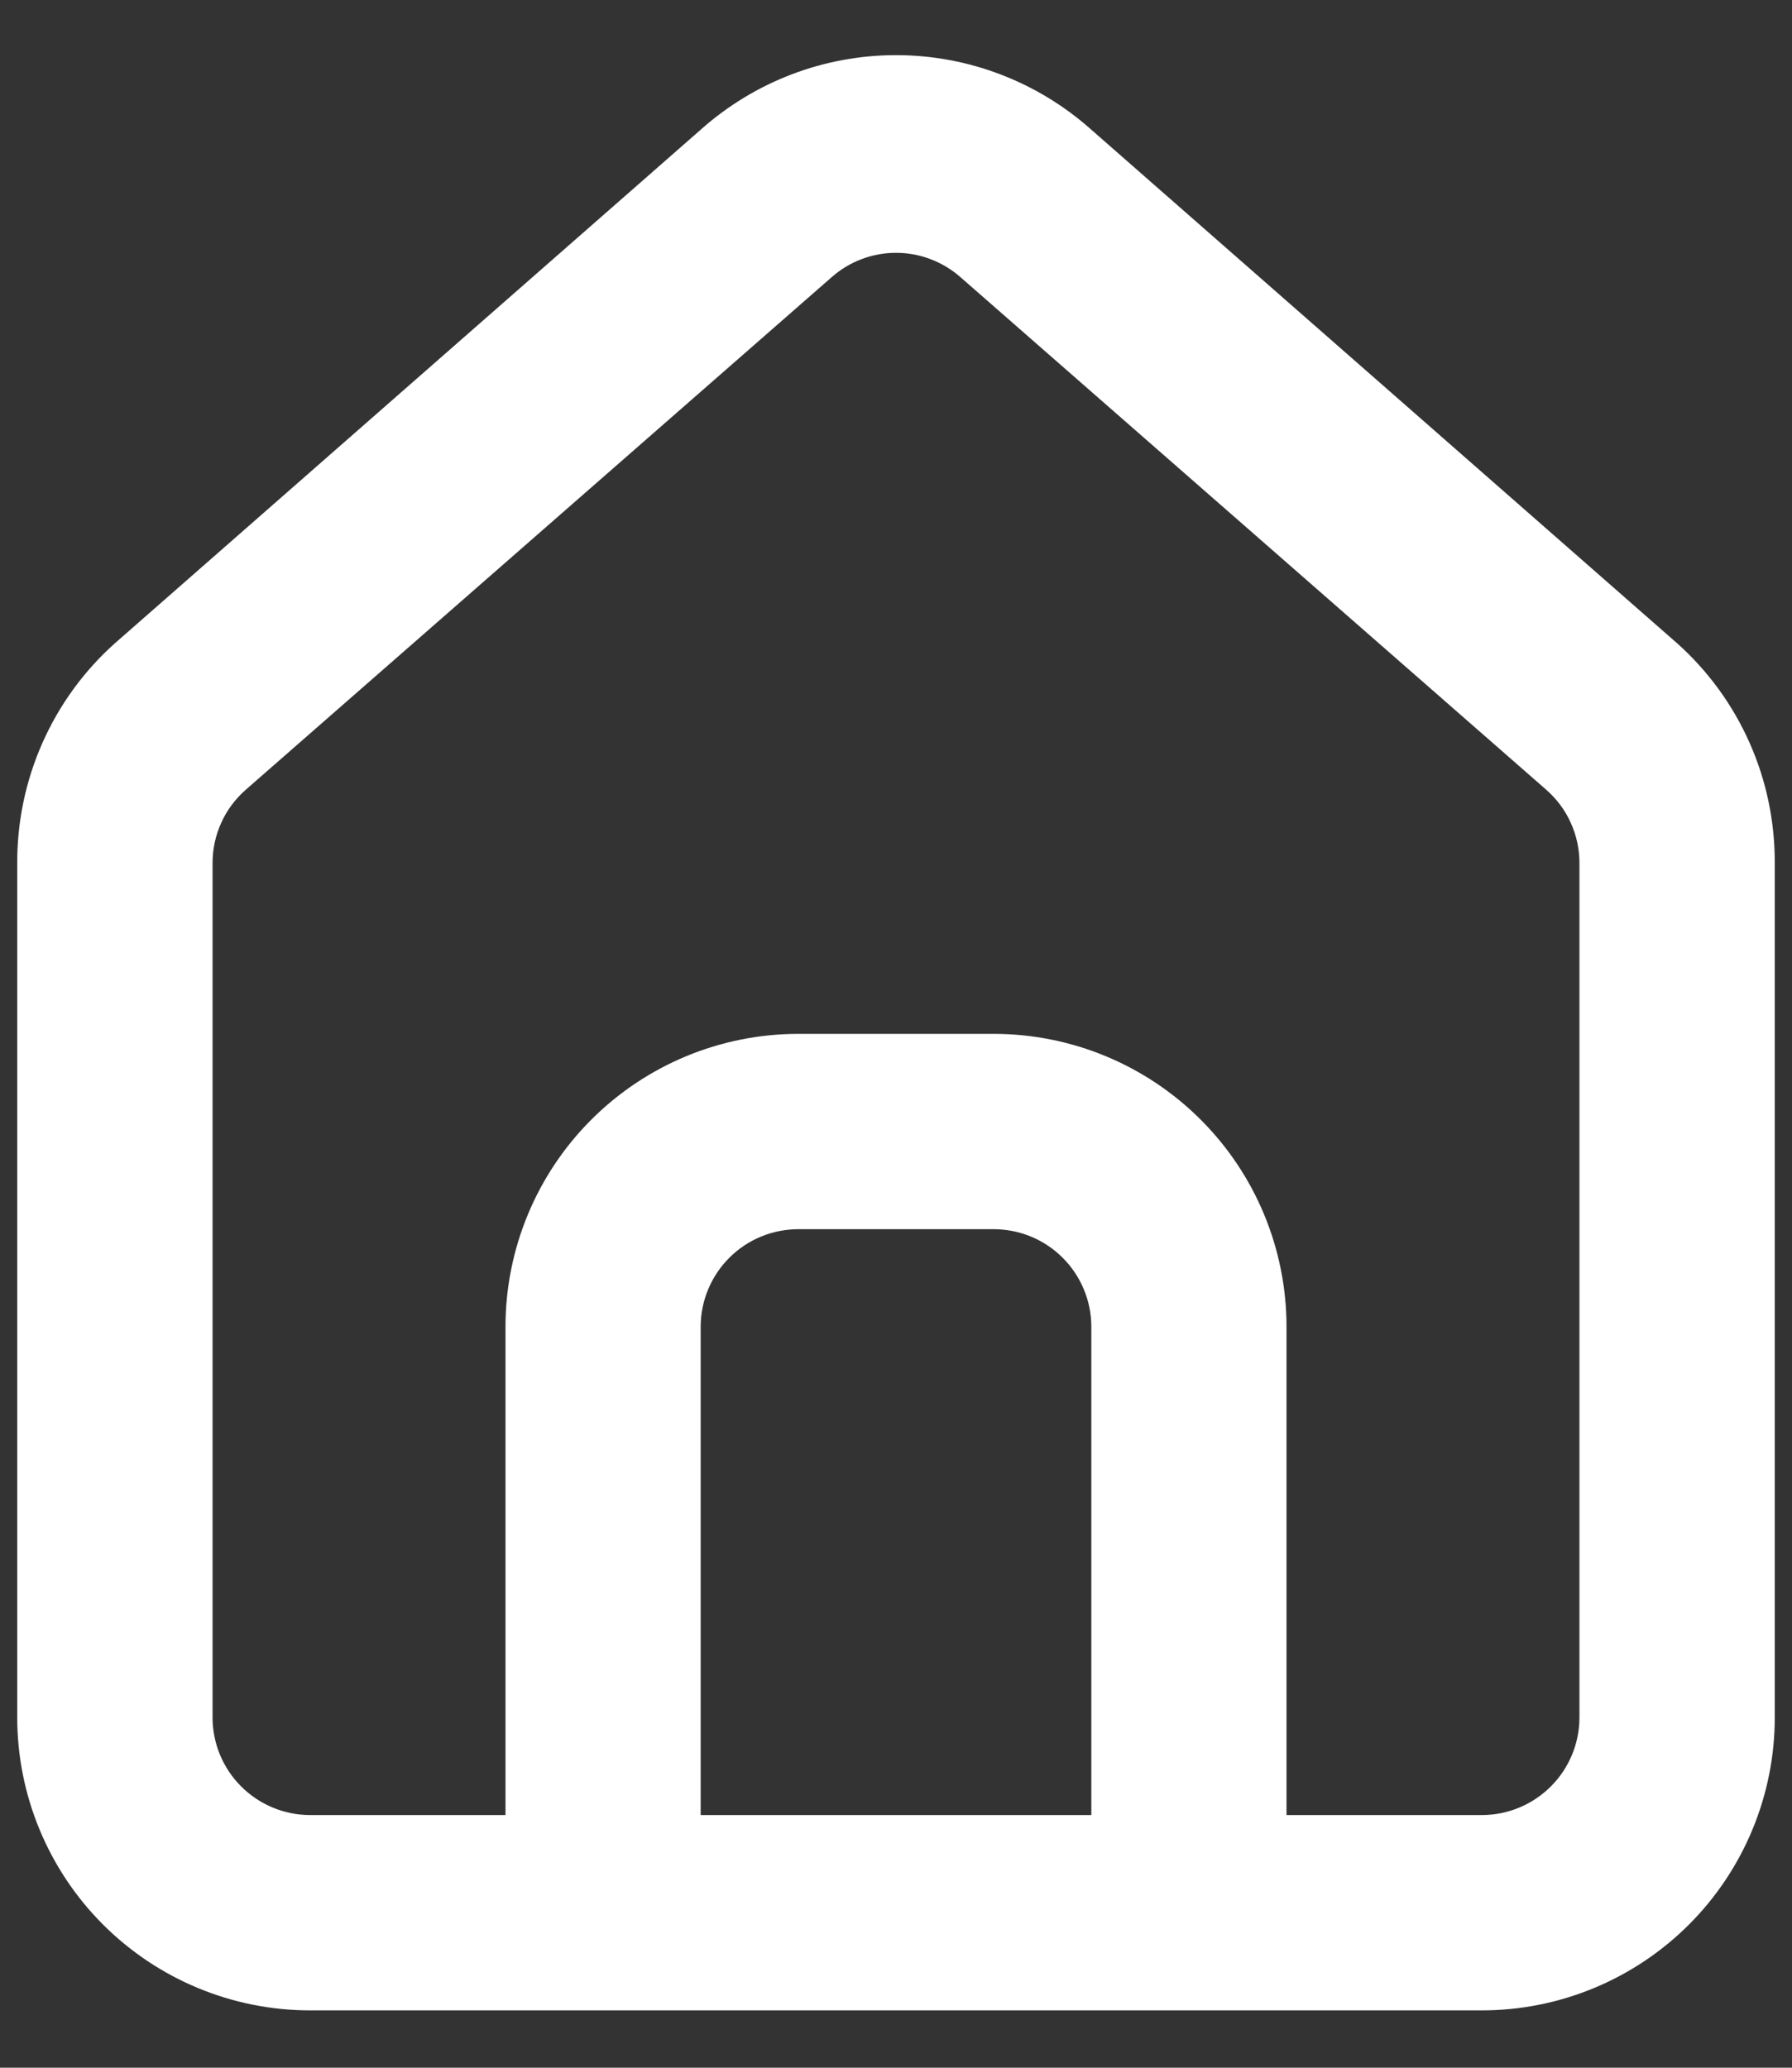 <svg width="13" height="15" viewBox="0 0 13 15" fill="none" xmlns="http://www.w3.org/2000/svg">
<rect x="0" y="0" width="13" height="15" fill="#333333" stroke="none"/>
<path d="M12.167 4.667L7.917 0.941C7.527 0.593 7.023 0.4 6.5 0.4C5.977 0.4 5.473 0.593 5.083 0.941L0.833 4.667C0.608 4.868 0.429 5.115 0.307 5.391C0.185 5.667 0.123 5.966 0.125 6.268V12.459C0.125 13.022 0.349 13.563 0.747 13.961C1.146 14.36 1.686 14.584 2.25 14.584H10.75C11.314 14.584 11.854 14.36 12.253 13.961C12.651 13.563 12.875 13.022 12.875 12.459V6.261C12.876 5.96 12.814 5.662 12.692 5.388C12.57 5.113 12.391 4.867 12.167 4.667ZM7.917 13.167H5.083V9.625C5.083 9.437 5.158 9.257 5.291 9.124C5.424 8.991 5.604 8.917 5.792 8.917H7.208C7.396 8.917 7.576 8.991 7.709 9.124C7.842 9.257 7.917 9.437 7.917 9.625V13.167ZM11.458 12.459C11.458 12.646 11.384 12.826 11.251 12.959C11.118 13.092 10.938 13.167 10.75 13.167H9.333V9.625C9.333 9.062 9.109 8.521 8.711 8.123C8.312 7.724 7.772 7.5 7.208 7.5H5.792C5.228 7.5 4.688 7.724 4.289 8.123C3.891 8.521 3.667 9.062 3.667 9.625V13.167H2.25C2.062 13.167 1.882 13.092 1.749 12.959C1.616 12.826 1.542 12.646 1.542 12.459V6.261C1.542 6.16 1.563 6.061 1.605 5.969C1.646 5.877 1.707 5.796 1.783 5.729L6.033 2.011C6.162 1.897 6.328 1.834 6.5 1.834C6.672 1.834 6.838 1.897 6.968 2.011L11.217 5.729C11.293 5.796 11.354 5.877 11.395 5.969C11.437 6.061 11.458 6.16 11.458 6.261V12.459Z" fill="white"/>
</svg>
